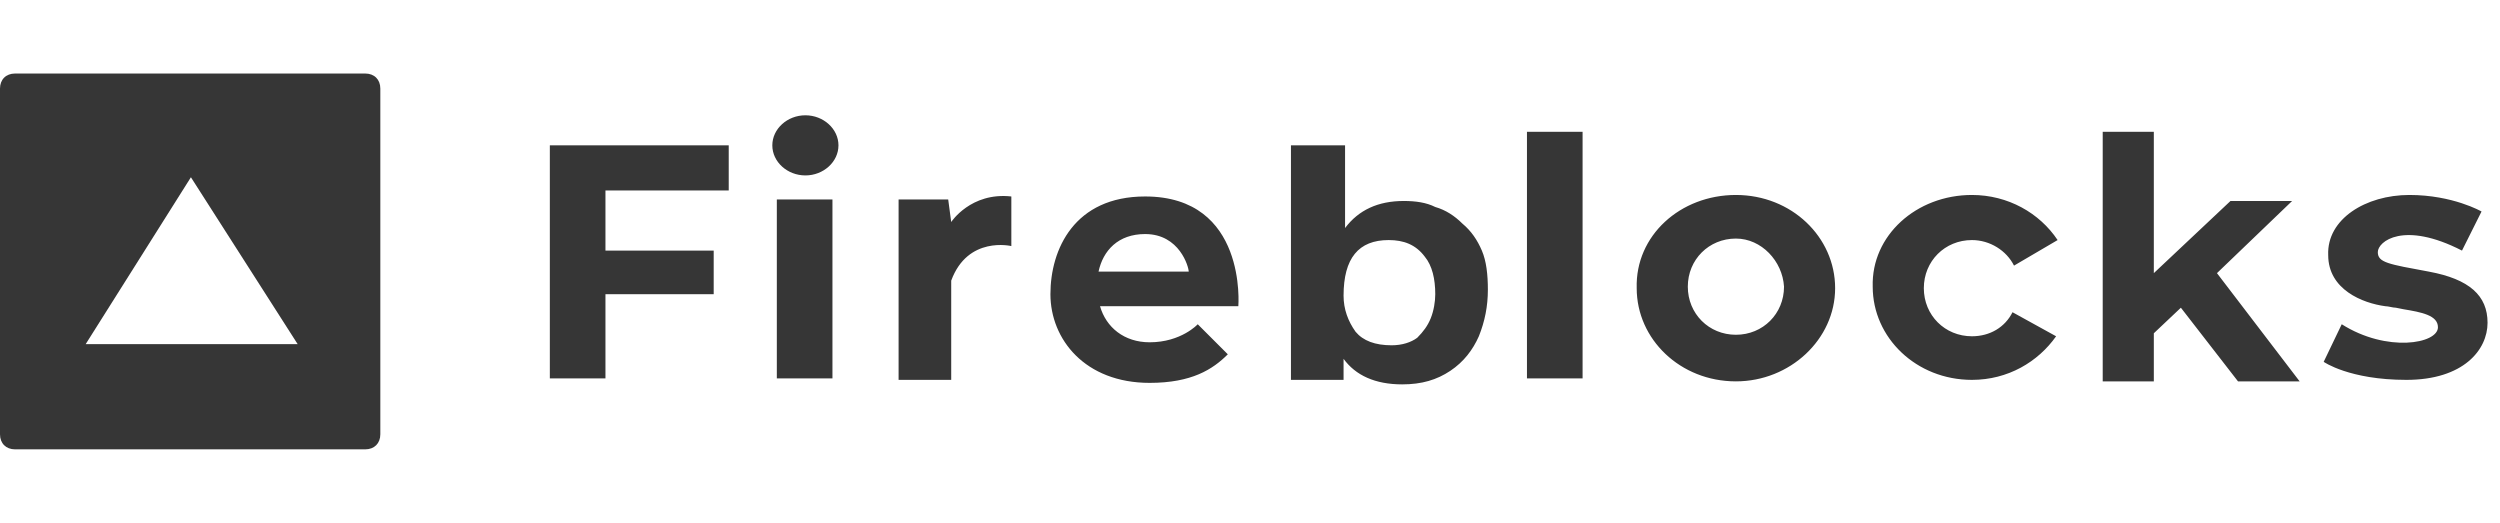 <svg xmlns="http://www.w3.org/2000/svg" fill="none" viewBox="0 0 153 32" height="32" width="153">
<path fill="#363636" d="M82.318 8.896V13.956C83.146 12.852 84.342 12.3 85.906 12.3C86.642 12.3 87.286 12.392 87.838 12.668C88.482 12.852 89.034 13.22 89.494 13.68C90.046 14.14 90.414 14.692 90.69 15.336C90.966 15.98 91.058 16.808 91.058 17.728C91.058 18.74 90.874 19.66 90.506 20.58C90.138 21.408 89.586 22.144 88.758 22.696C87.93 23.248 87.01 23.524 85.814 23.524C84.158 23.524 82.962 22.972 82.226 21.96V23.248H79.006V8.896H82.318ZM70.082 12.024C76.338 12.024 75.786 18.74 75.786 18.74H67.322C67.69 20.028 68.794 20.948 70.358 20.948C72.29 20.948 73.302 19.844 73.302 19.844L75.142 21.684C74.222 22.604 72.934 23.432 70.358 23.432C66.402 23.432 64.286 20.764 64.286 18.004C64.286 15.244 65.758 12.024 70.082 12.024ZM147.454 11.932C150.122 11.932 151.87 12.944 151.87 12.944L150.674 15.336C147.086 13.496 145.522 14.784 145.522 15.428C145.522 16.072 146.166 16.164 148.65 16.624C151.134 17.084 152.238 18.096 152.238 19.752C152.238 21.408 150.766 23.248 147.27 23.248C143.774 23.248 142.21 22.144 142.21 22.144L143.314 19.844C146.074 21.592 149.202 21.04 149.202 20.028C149.202 19.292 148.19 19.108 147.086 18.924L146.626 18.832C146.442 18.832 146.166 18.74 145.982 18.74C144.602 18.556 142.486 17.728 142.486 15.612C142.394 13.404 144.786 11.932 147.454 11.932ZM131.814 8.068V16.716L136.506 12.3H140.278L135.678 16.716L140.738 23.34H136.966L133.47 18.832L131.814 20.396V23.34H128.686V8.068H131.814ZM120.682 11.932C122.89 11.932 124.822 13.036 125.926 14.692L123.258 16.256C122.798 15.336 121.786 14.692 120.682 14.692C119.026 14.692 117.738 15.98 117.738 17.636C117.738 19.292 119.026 20.58 120.682 20.58C121.786 20.58 122.706 20.028 123.166 19.108L125.834 20.58C124.73 22.144 122.89 23.248 120.682 23.248C117.278 23.248 114.61 20.672 114.61 17.544C114.518 14.416 117.278 11.932 120.682 11.932ZM106.238 11.932C109.642 11.932 112.31 14.508 112.31 17.636C112.31 20.764 109.55 23.34 106.238 23.34C102.834 23.34 100.166 20.764 100.166 17.636C100.074 14.416 102.834 11.932 106.238 11.932ZM50.946 12.208V23.156H47.542V12.208H50.946ZM44.598 8.896V11.656H37.054V15.336H43.678V18.004H37.054V23.156H33.65V8.896H44.598ZM58.214 13.588C58.214 13.588 59.41 11.748 61.894 12.024V15.06C61.894 15.06 59.226 14.416 58.214 17.176V23.248H54.994V12.208H58.03L58.214 13.588ZM96.854 8.068V23.156H93.45V8.068H96.854ZM84.986 14.692C83.146 14.692 82.226 15.796 82.226 18.096C82.226 18.924 82.502 19.66 82.962 20.304C83.422 20.856 84.158 21.132 85.17 21.132C85.814 21.132 86.366 20.948 86.734 20.672C87.102 20.304 87.378 19.936 87.562 19.476C87.746 19.016 87.838 18.464 87.838 18.004C87.838 17.084 87.654 16.256 87.194 15.704C86.642 14.968 85.906 14.692 84.986 14.692ZM106.238 14.6C104.582 14.6 103.294 15.888 103.294 17.544C103.294 19.2 104.582 20.488 106.238 20.488C107.894 20.488 109.182 19.2 109.182 17.544C109.09 15.98 107.802 14.6 106.238 14.6ZM70.082 14.324C68.426 14.324 67.506 15.336 67.23 16.624H72.75C72.75 16.348 72.198 14.324 70.082 14.324ZM49.29 7.056C50.394 7.056 51.314 7.884 51.314 8.896C51.314 9.908 50.394 10.736 49.29 10.736C48.186 10.736 47.266 9.908 47.266 8.896C47.266 7.884 48.186 7.056 49.29 7.056Z"></path>
<path fill="#363636" d="M22.356 4.5C22.908 4.5 23.276 4.868 23.276 5.42V26.58C23.276 27.132 22.908 27.5 22.356 27.5H0.92C0.368 27.5 0 27.132 0 26.58V5.42C0 4.868 0.368 4.5 0.92 4.5H22.356ZM11.684 10.848L5.244 21.06H18.216L11.684 10.848Z"></path>
</svg>
